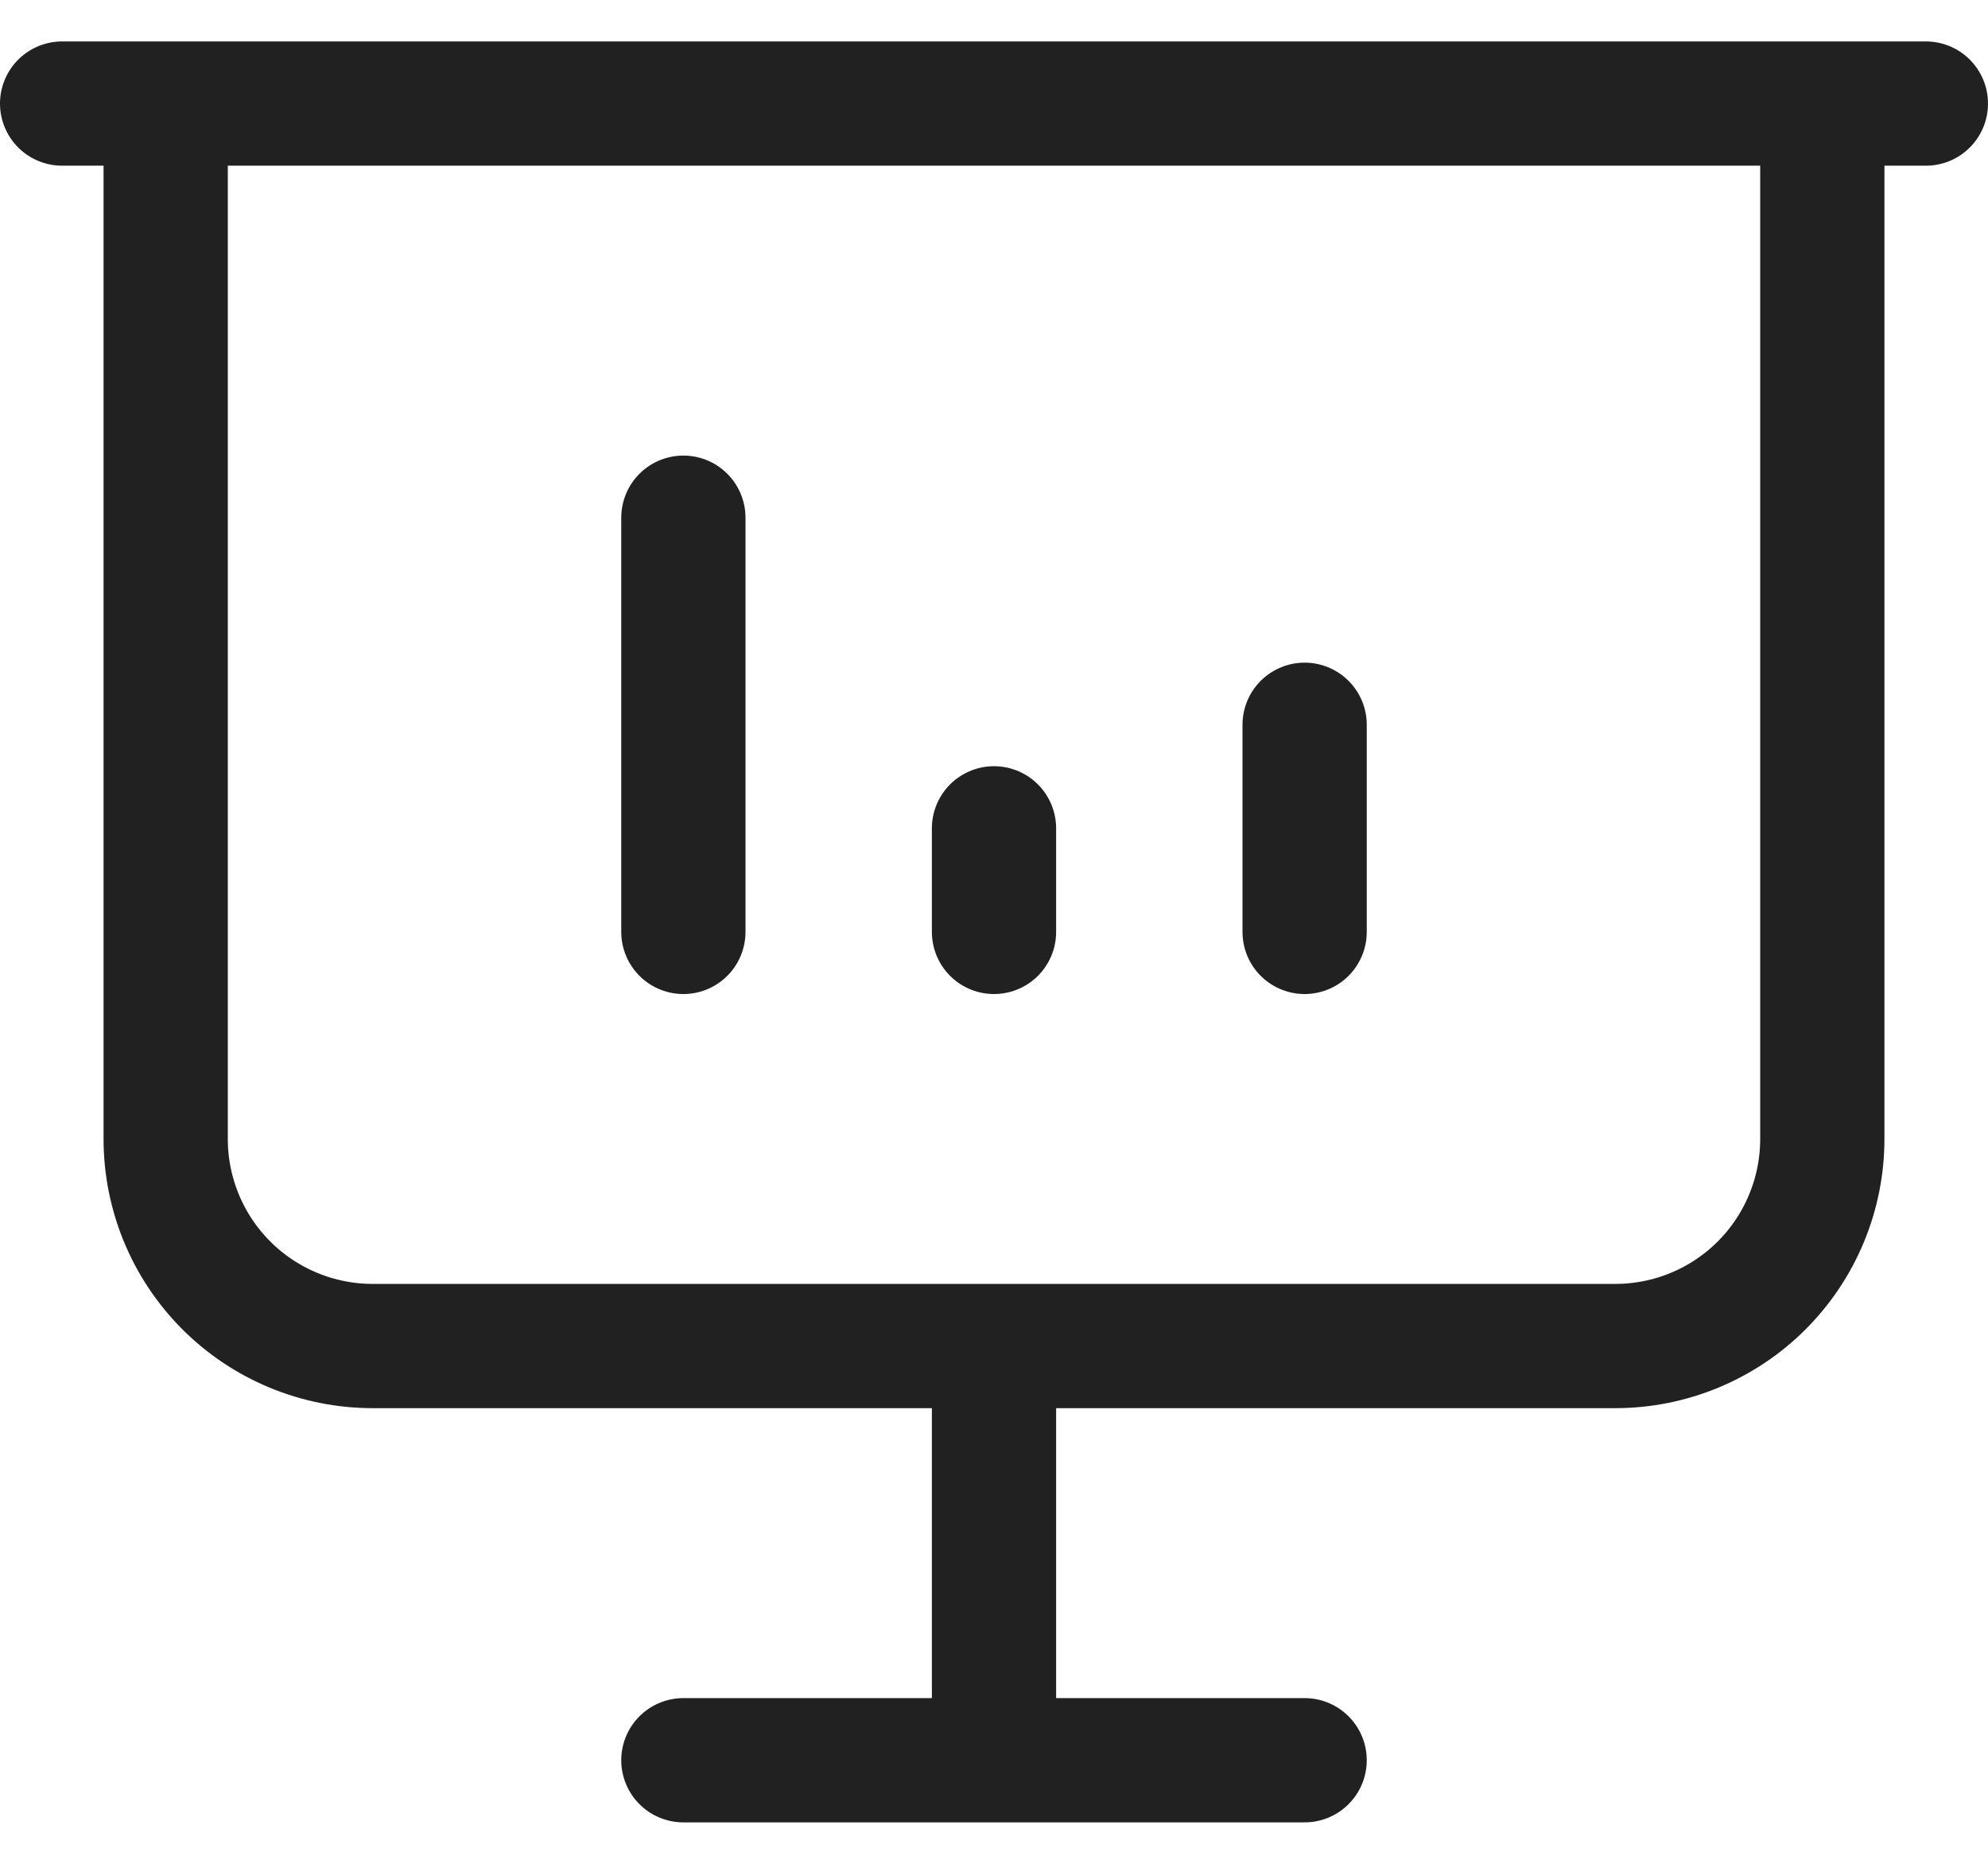 <svg width="32" height="30" viewBox="0 0 32 30" fill="none" xmlns="http://www.w3.org/2000/svg">
<path d="M11 15V8.333M21 15V11.666M16 15V13.333M1 1.667H31M2.667 1.667V18.333C2.667 19.217 3.018 20.065 3.643 20.69C4.268 21.315 5.116 21.666 6 21.666H26C26.884 21.666 27.732 21.315 28.357 20.69C28.982 20.065 29.333 19.217 29.333 18.333V1.667M16 21.666V28.333M11 28.333H21" stroke="black" stroke-opacity="0.87" stroke-width="2" stroke-linecap="round" stroke-linejoin="round"/>
</svg>
